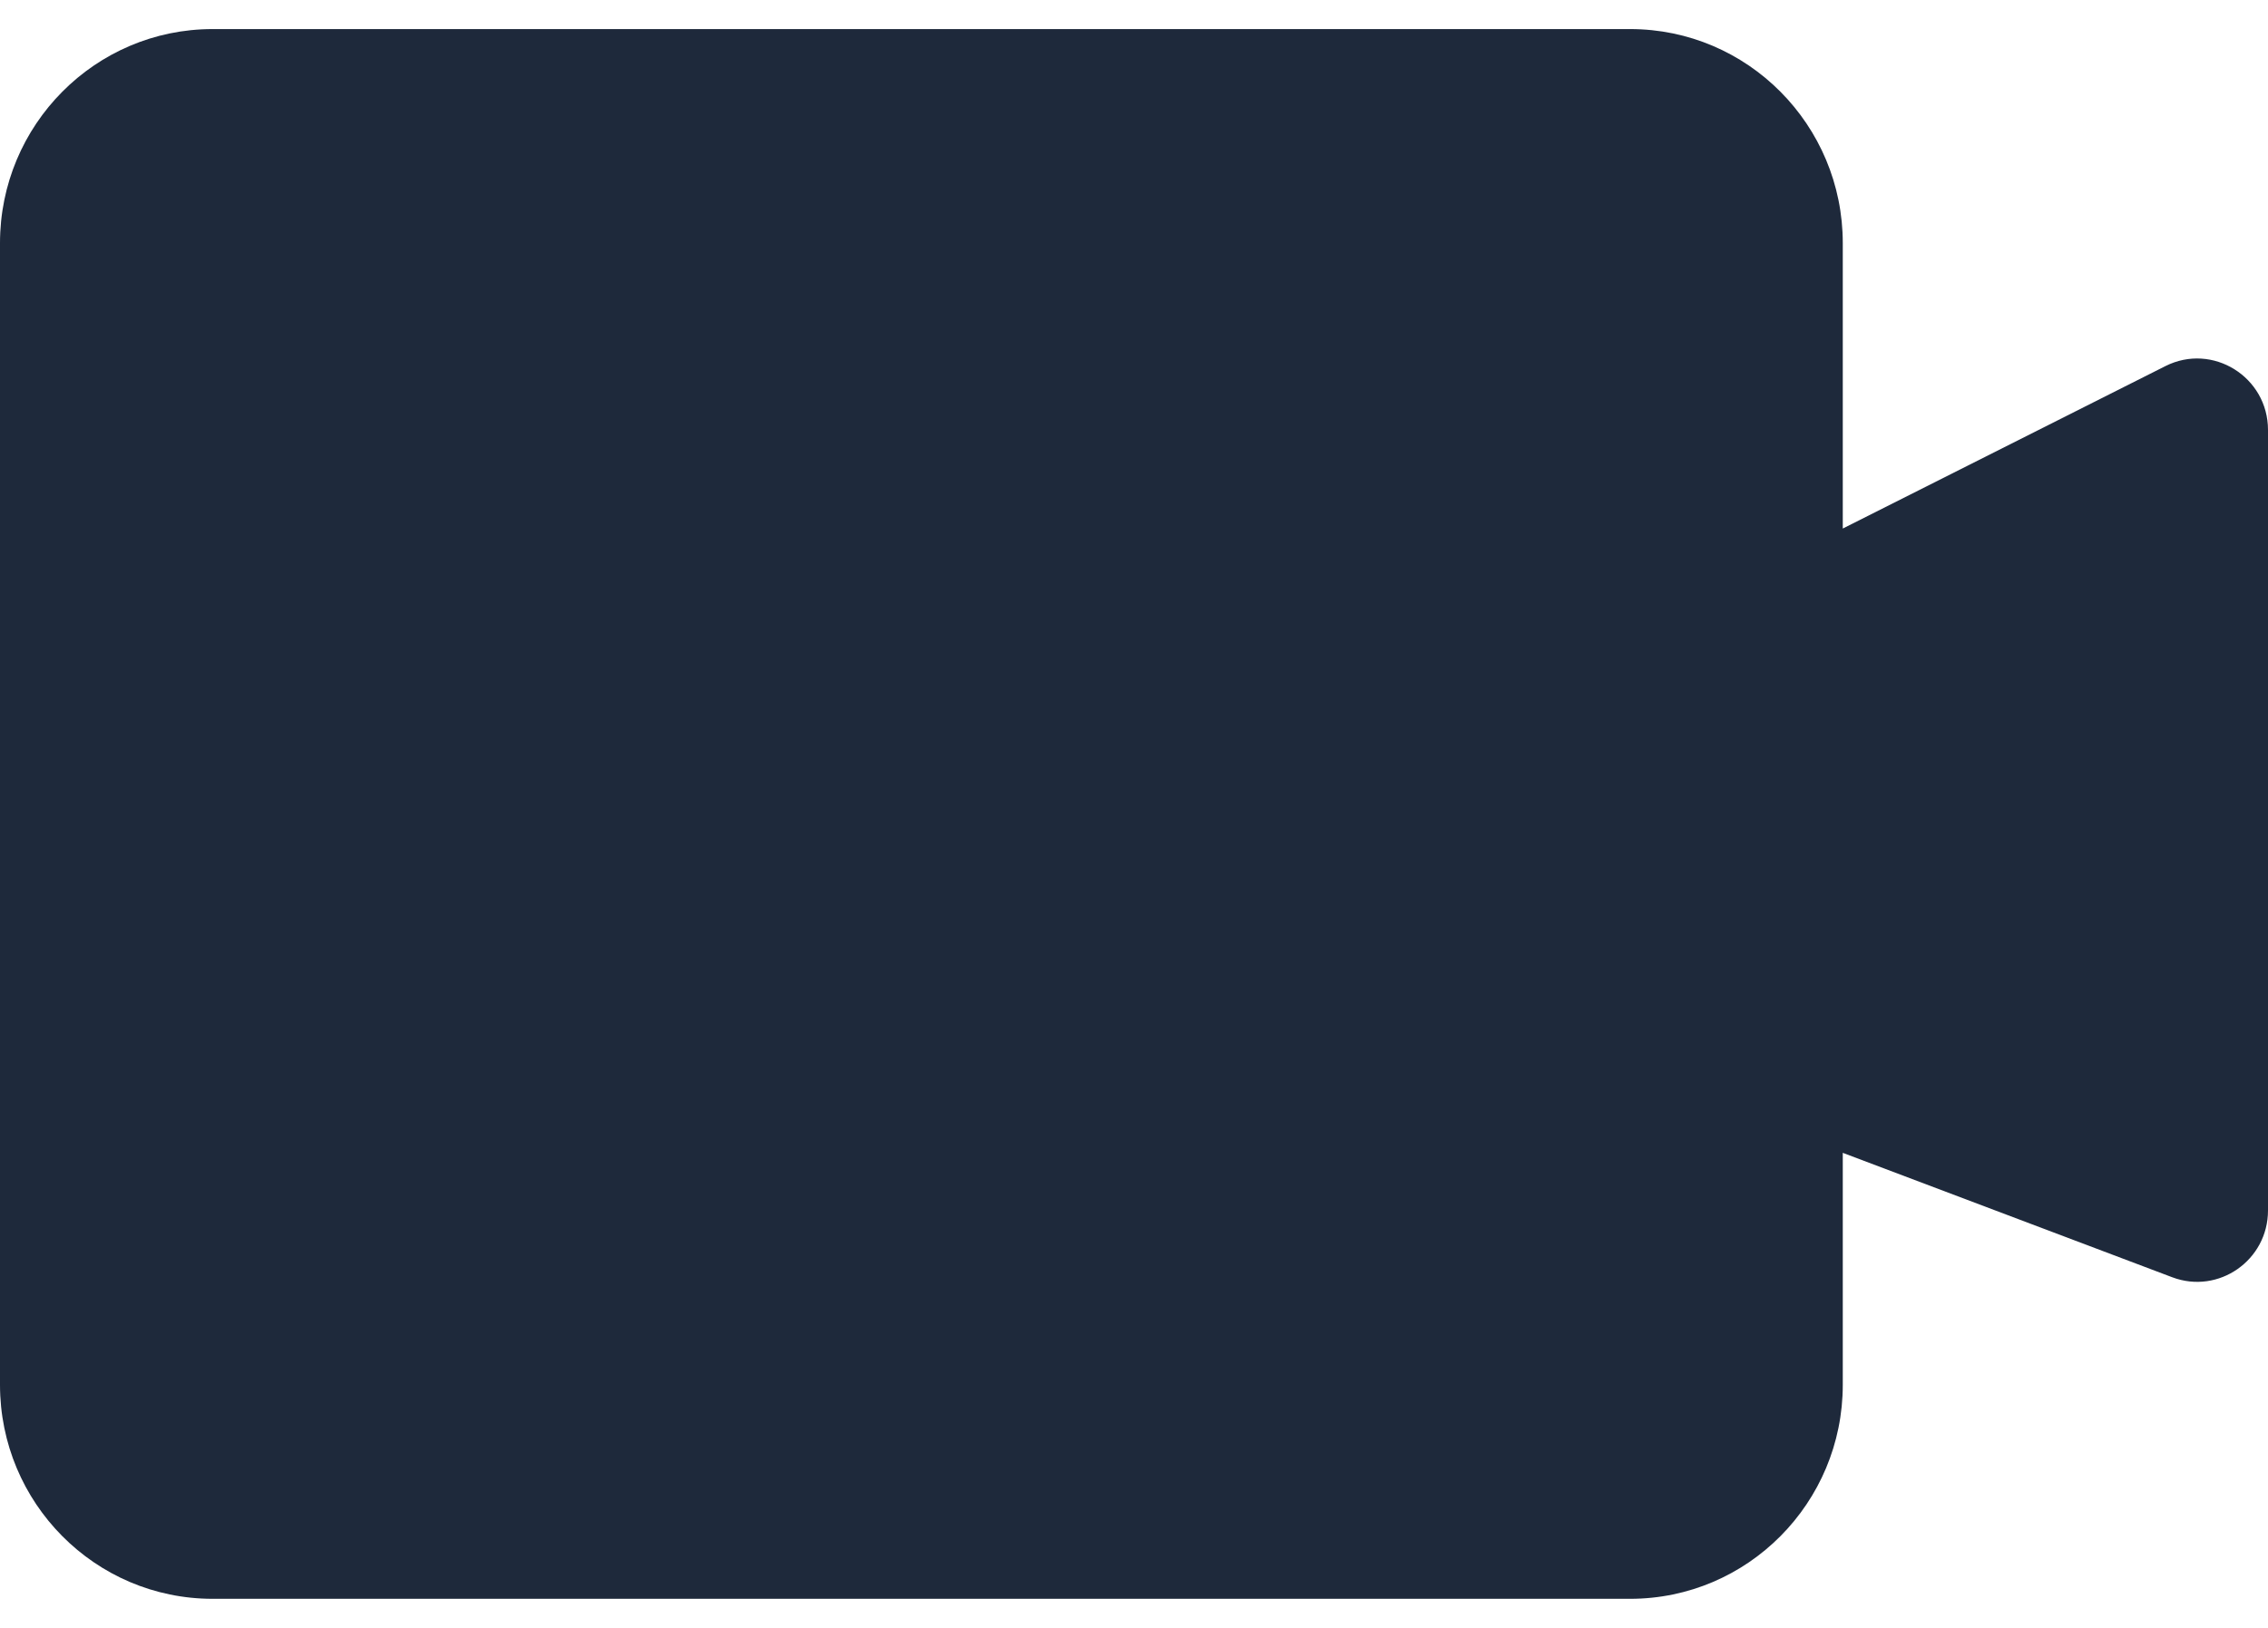 <svg width="39" height="28" viewBox="0 0 39 28" fill="none" xmlns="http://www.w3.org/2000/svg">
<path fill-rule="evenodd" clip-rule="evenodd" d="M3.656 0.5H28.031C30.05 0.5 31.688 2.148 31.688 4.182V9.091L37.236 6.297C38.046 5.889 39 6.483 39 7.395V20.82C39 21.677 38.15 22.27 37.353 21.969L31.688 19.829V23.818C31.688 25.852 30.05 27.5 28.031 27.5H3.656C1.637 27.5 0 25.852 0 23.818V4.182C0 2.148 1.637 0.5 3.656 0.5Z" fill="#1e293b"/>
</svg>
